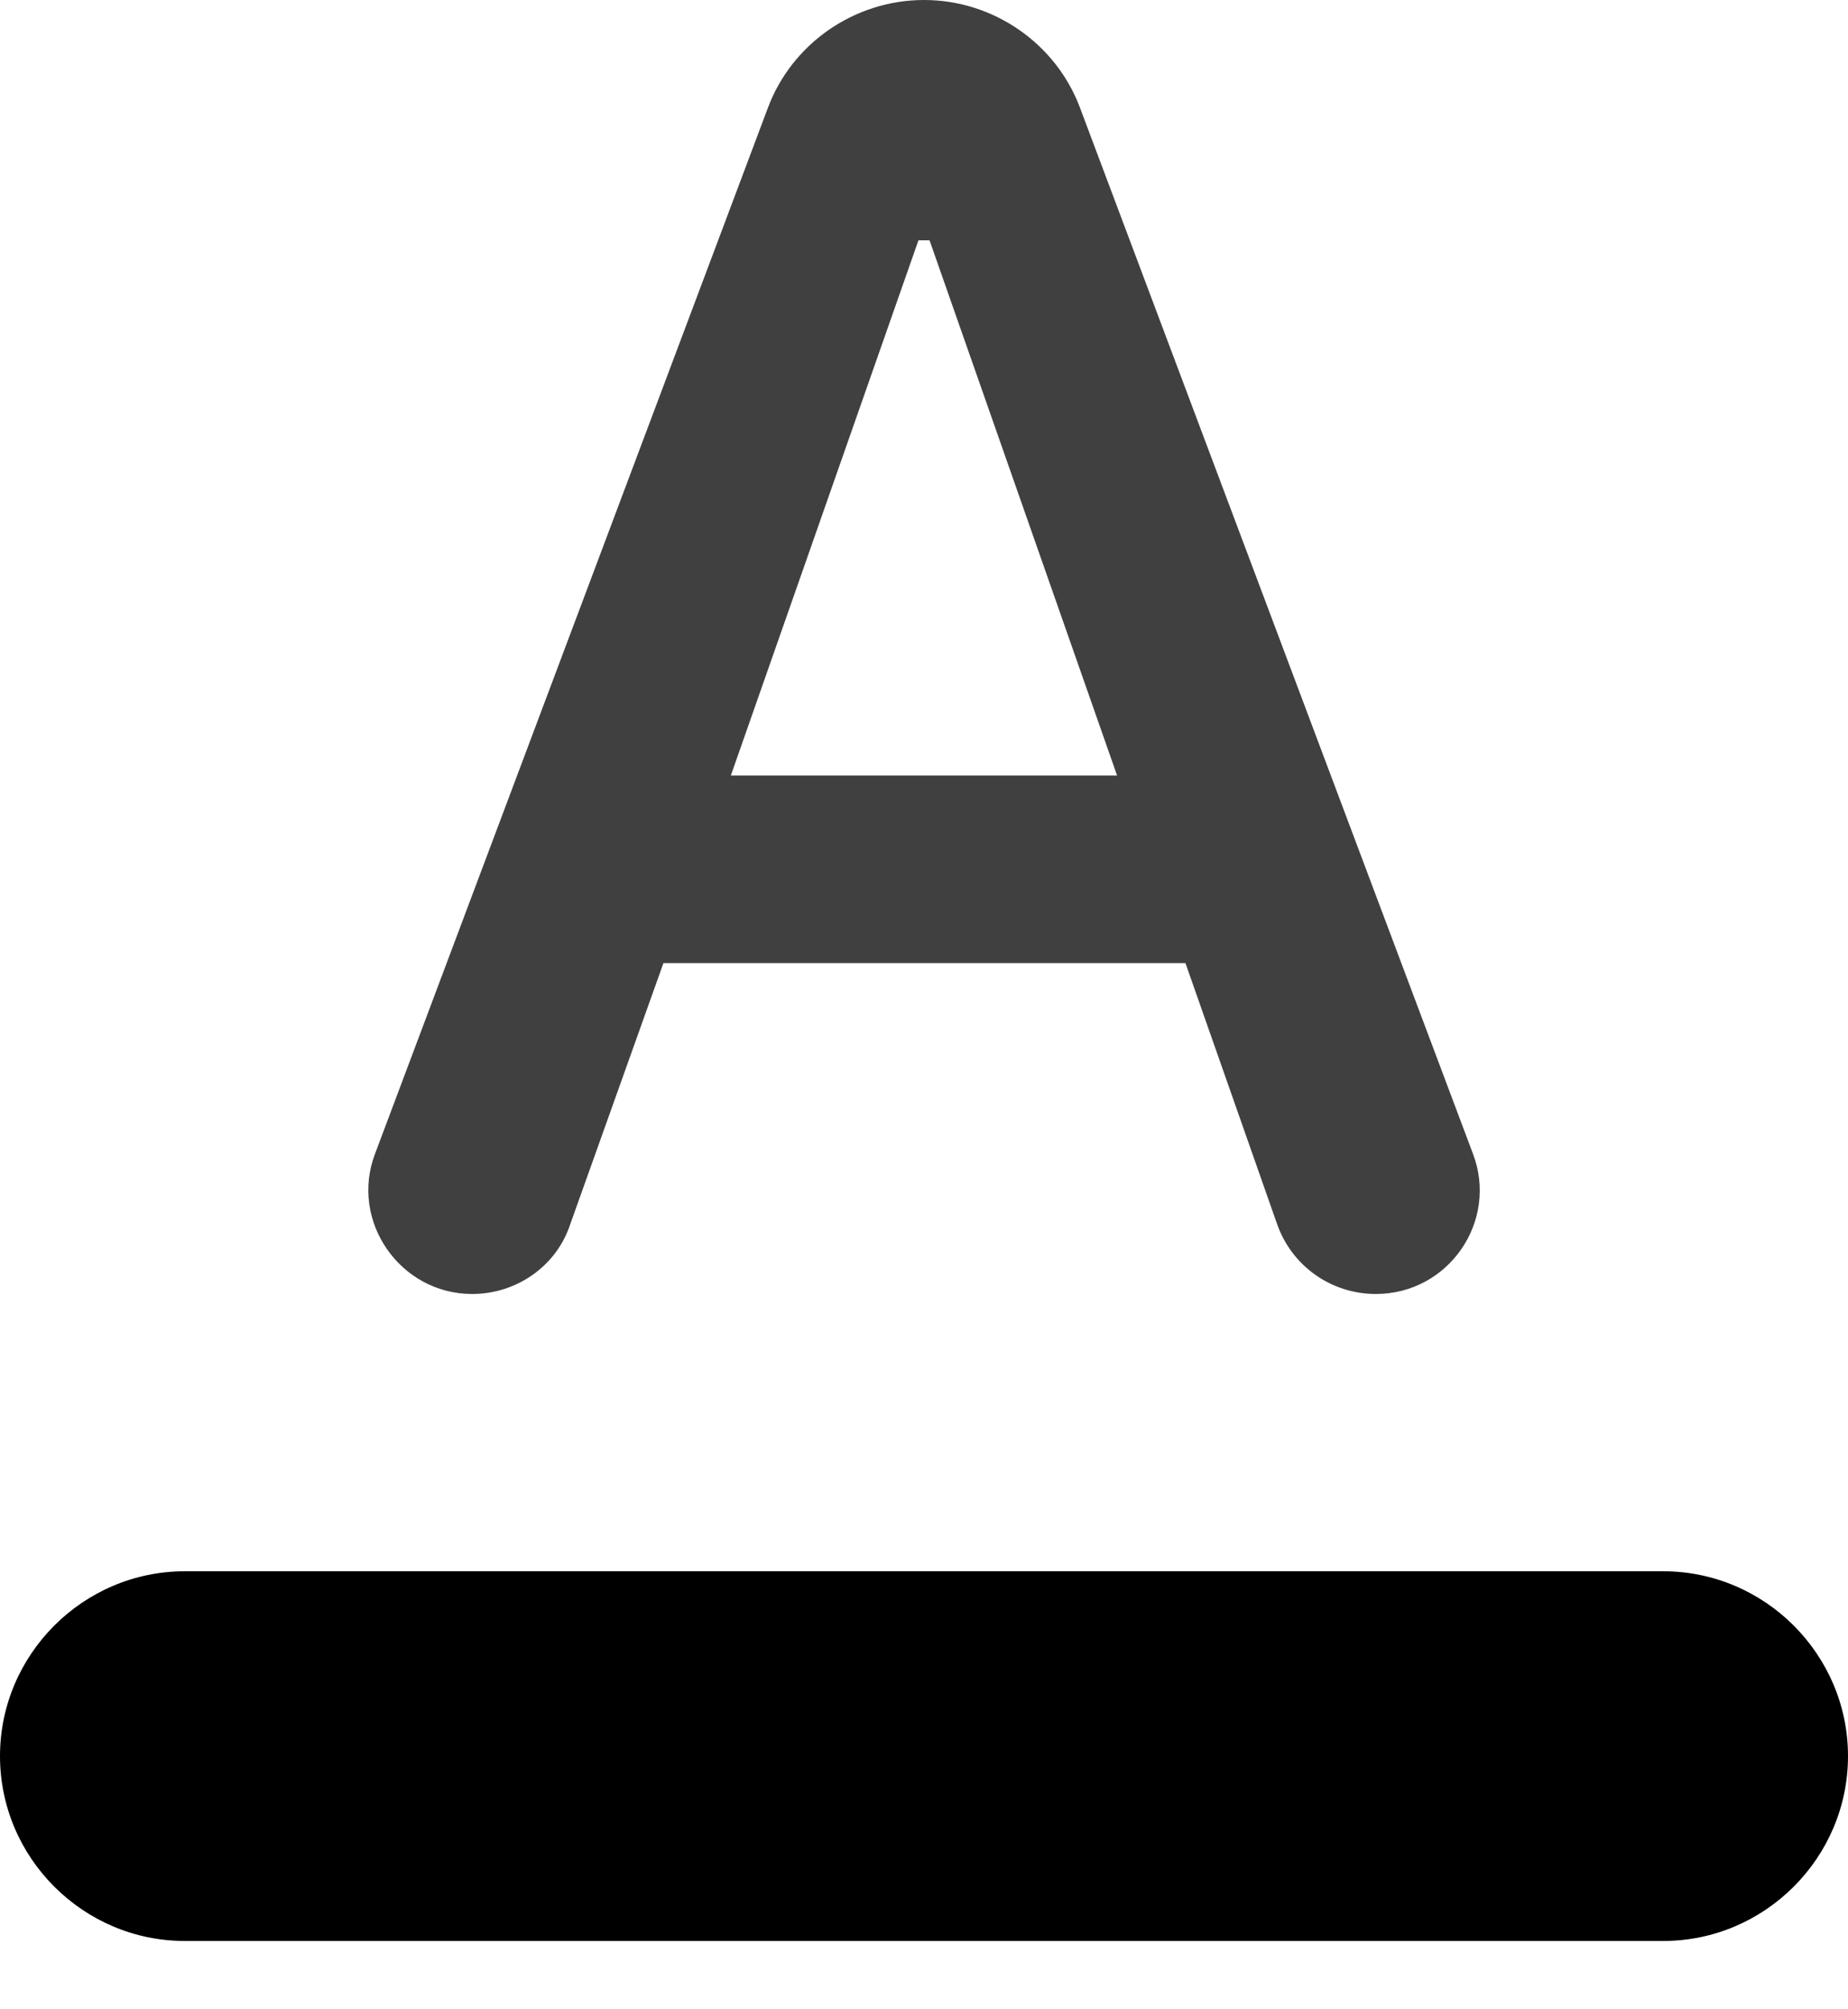 <svg width="23" height="25" viewBox="0 0 23 25" fill="none" xmlns="http://www.w3.org/2000/svg">
<path d="M20.7 19.55H2.3C1.035 19.55 0 20.585 0 21.85C0 23.115 1.035 24.15 2.3 24.15H20.7C21.965 24.15 23 23.115 23 21.85C23 20.585 21.965 19.55 20.7 19.55Z" fill="black"/>
<path d="M5.876 16.1C6.428 16.1 6.923 15.755 7.095 15.238L8.257 11.983H14.754L15.893 15.226C16.077 15.755 16.571 16.1 17.123 16.1C18.032 16.1 18.653 15.191 18.331 14.352L13.443 1.345C13.144 0.54 12.362 0 11.5 0C10.637 0 9.855 0.54 9.556 1.345L4.669 14.352C4.347 15.191 4.979 16.1 5.876 16.1ZM11.431 2.99H11.569L13.903 9.649H9.096L11.431 2.99Z" fill="#404040"/>
</svg>
